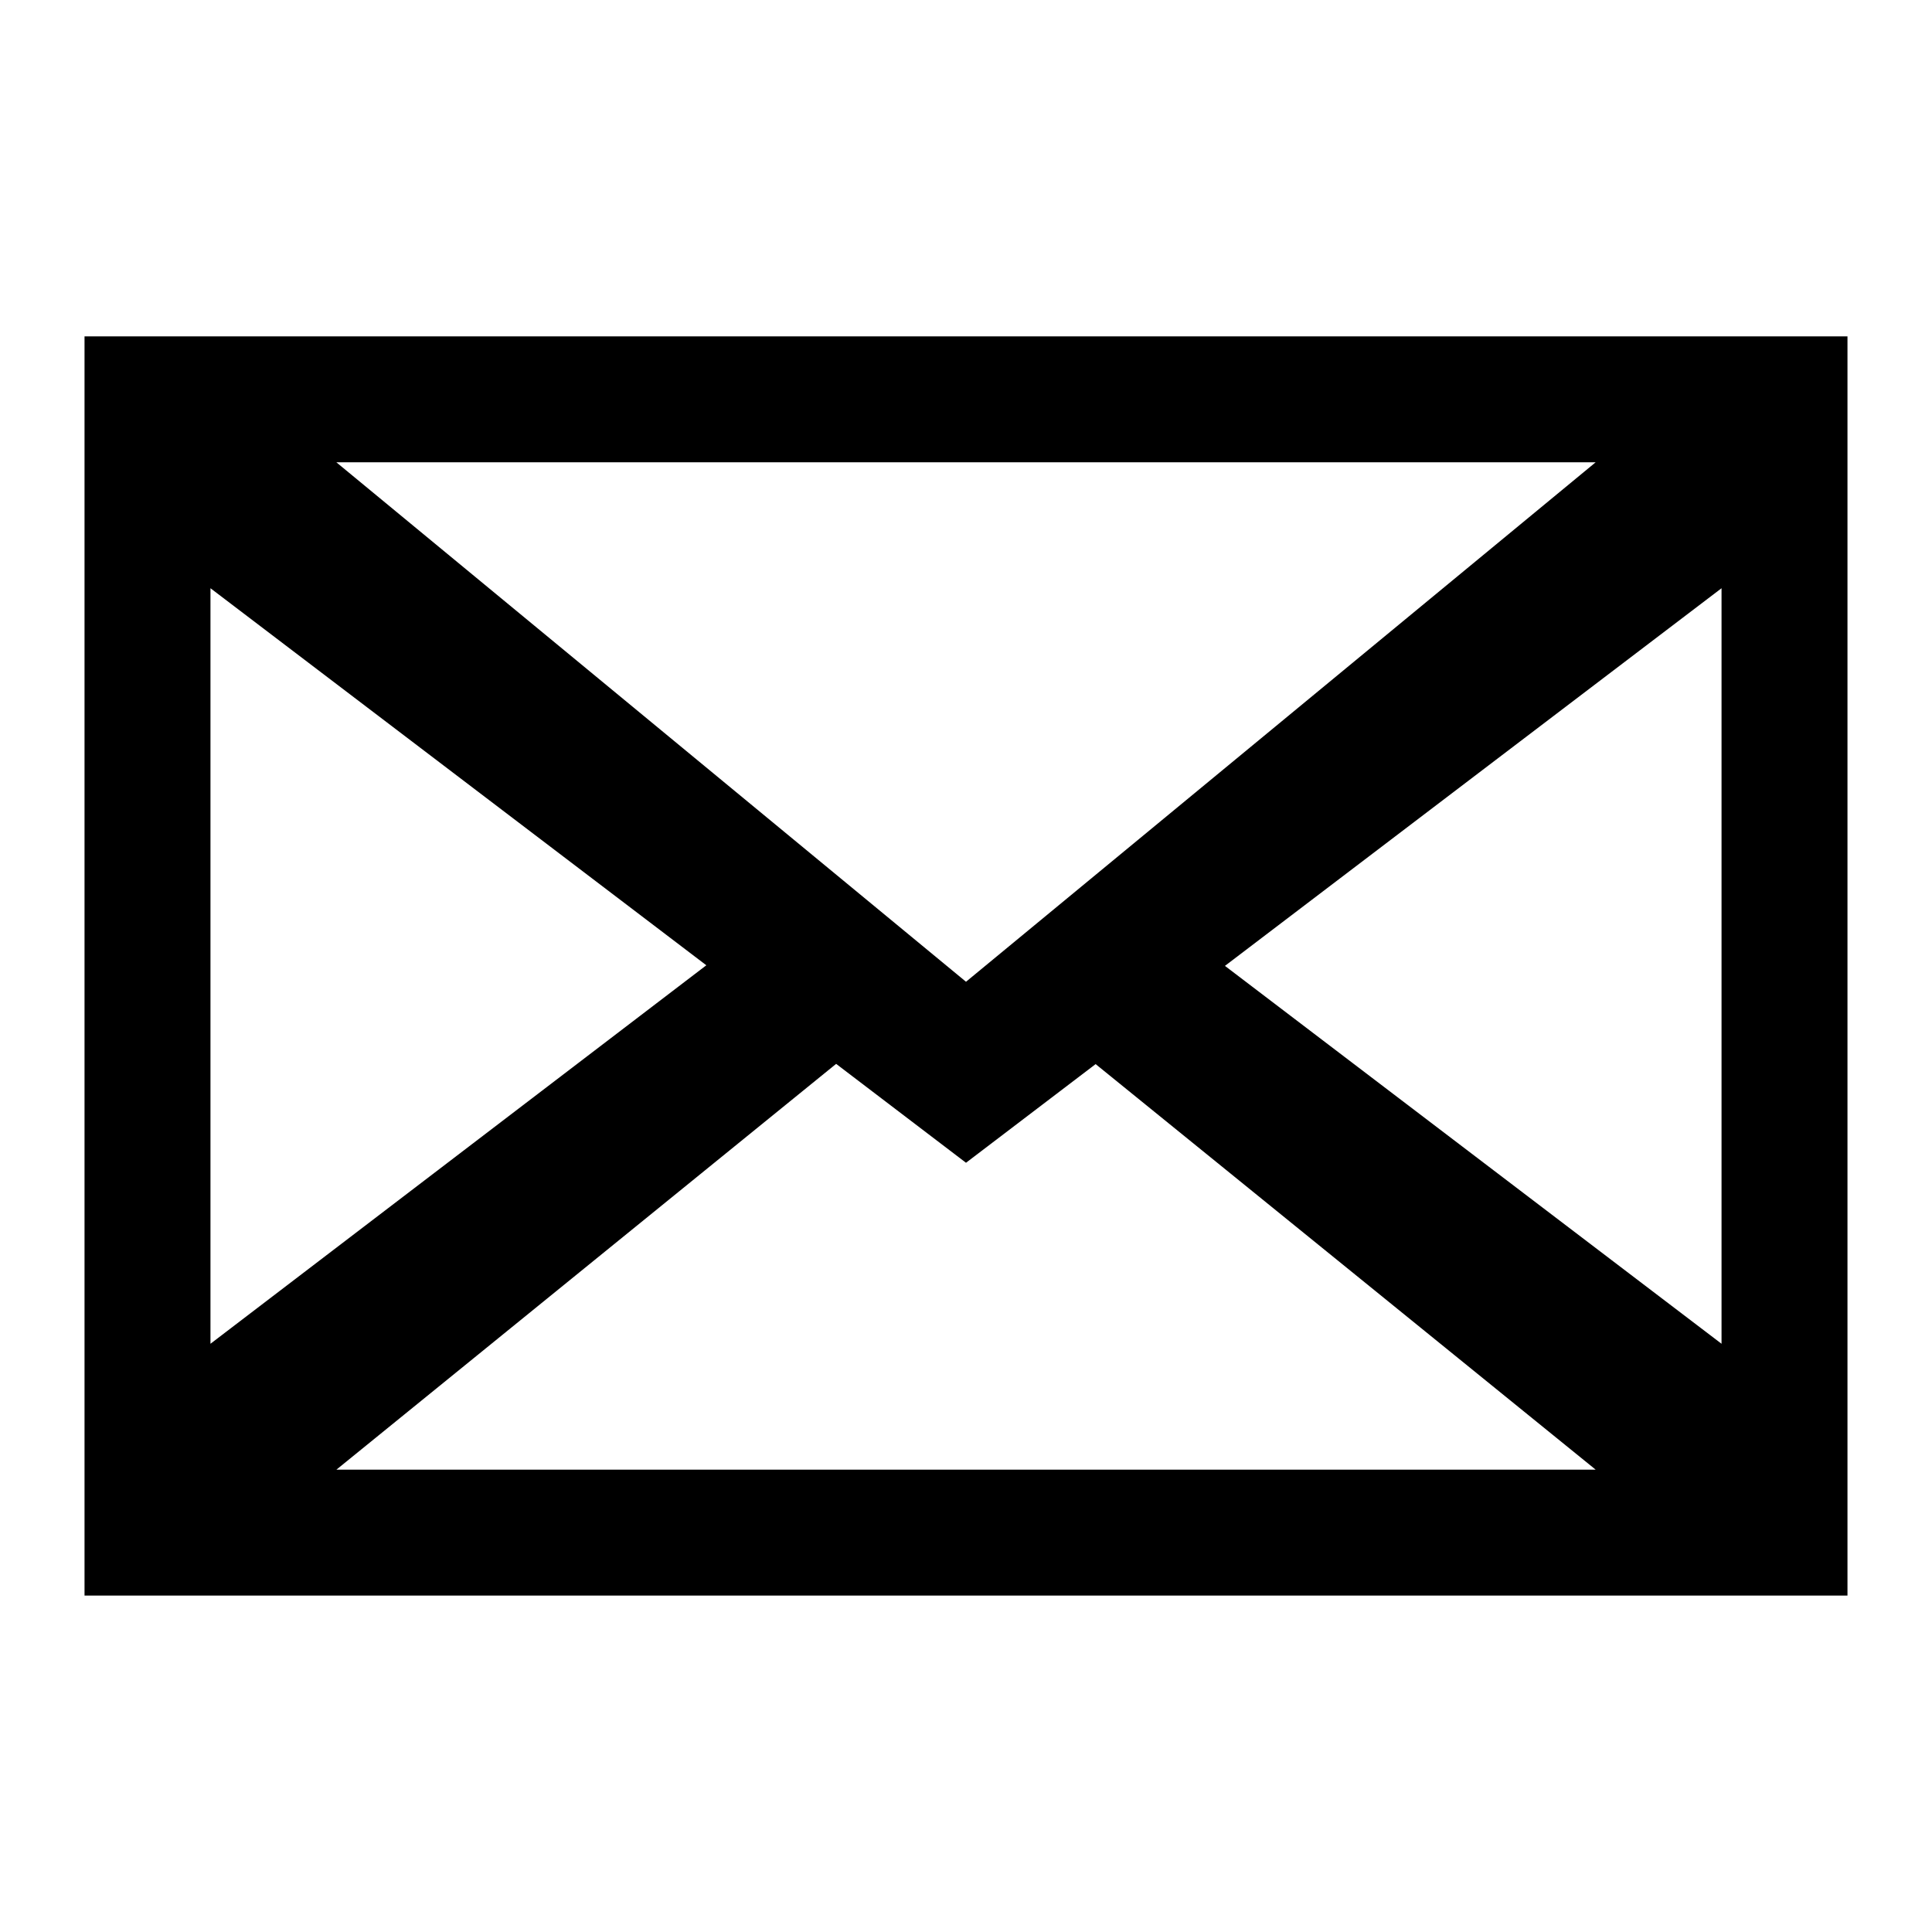 <?xml version="1.0" encoding="utf-8"?>
<!-- Generated by IcoMoon.io -->
<!DOCTYPE svg PUBLIC "-//W3C//DTD SVG 1.1//EN" "http://www.w3.org/Graphics/SVG/1.1/DTD/svg11.dtd">
<svg version="1.1" xmlns="http://www.w3.org/2000/svg" xmlns:xlink="http://www.w3.org/1999/xlink" width="32" height="32" viewBox="0 0 32 32">
<path d="M1.4 5.571v20.857h29.2v-20.857h-29.2zM26.429 7.657l-10.429 8.604-10.429-8.604h20.857zM3.486 9.743l8.213 6.245-8.213 6.269v-12.514zM5.571 24.343l8.278-6.722 2.151 1.638 2.147-1.634 8.282 6.717h-20.857zM28.514 22.257l-8.225-6.259 8.225-6.255v12.514z"></path>
</svg>
